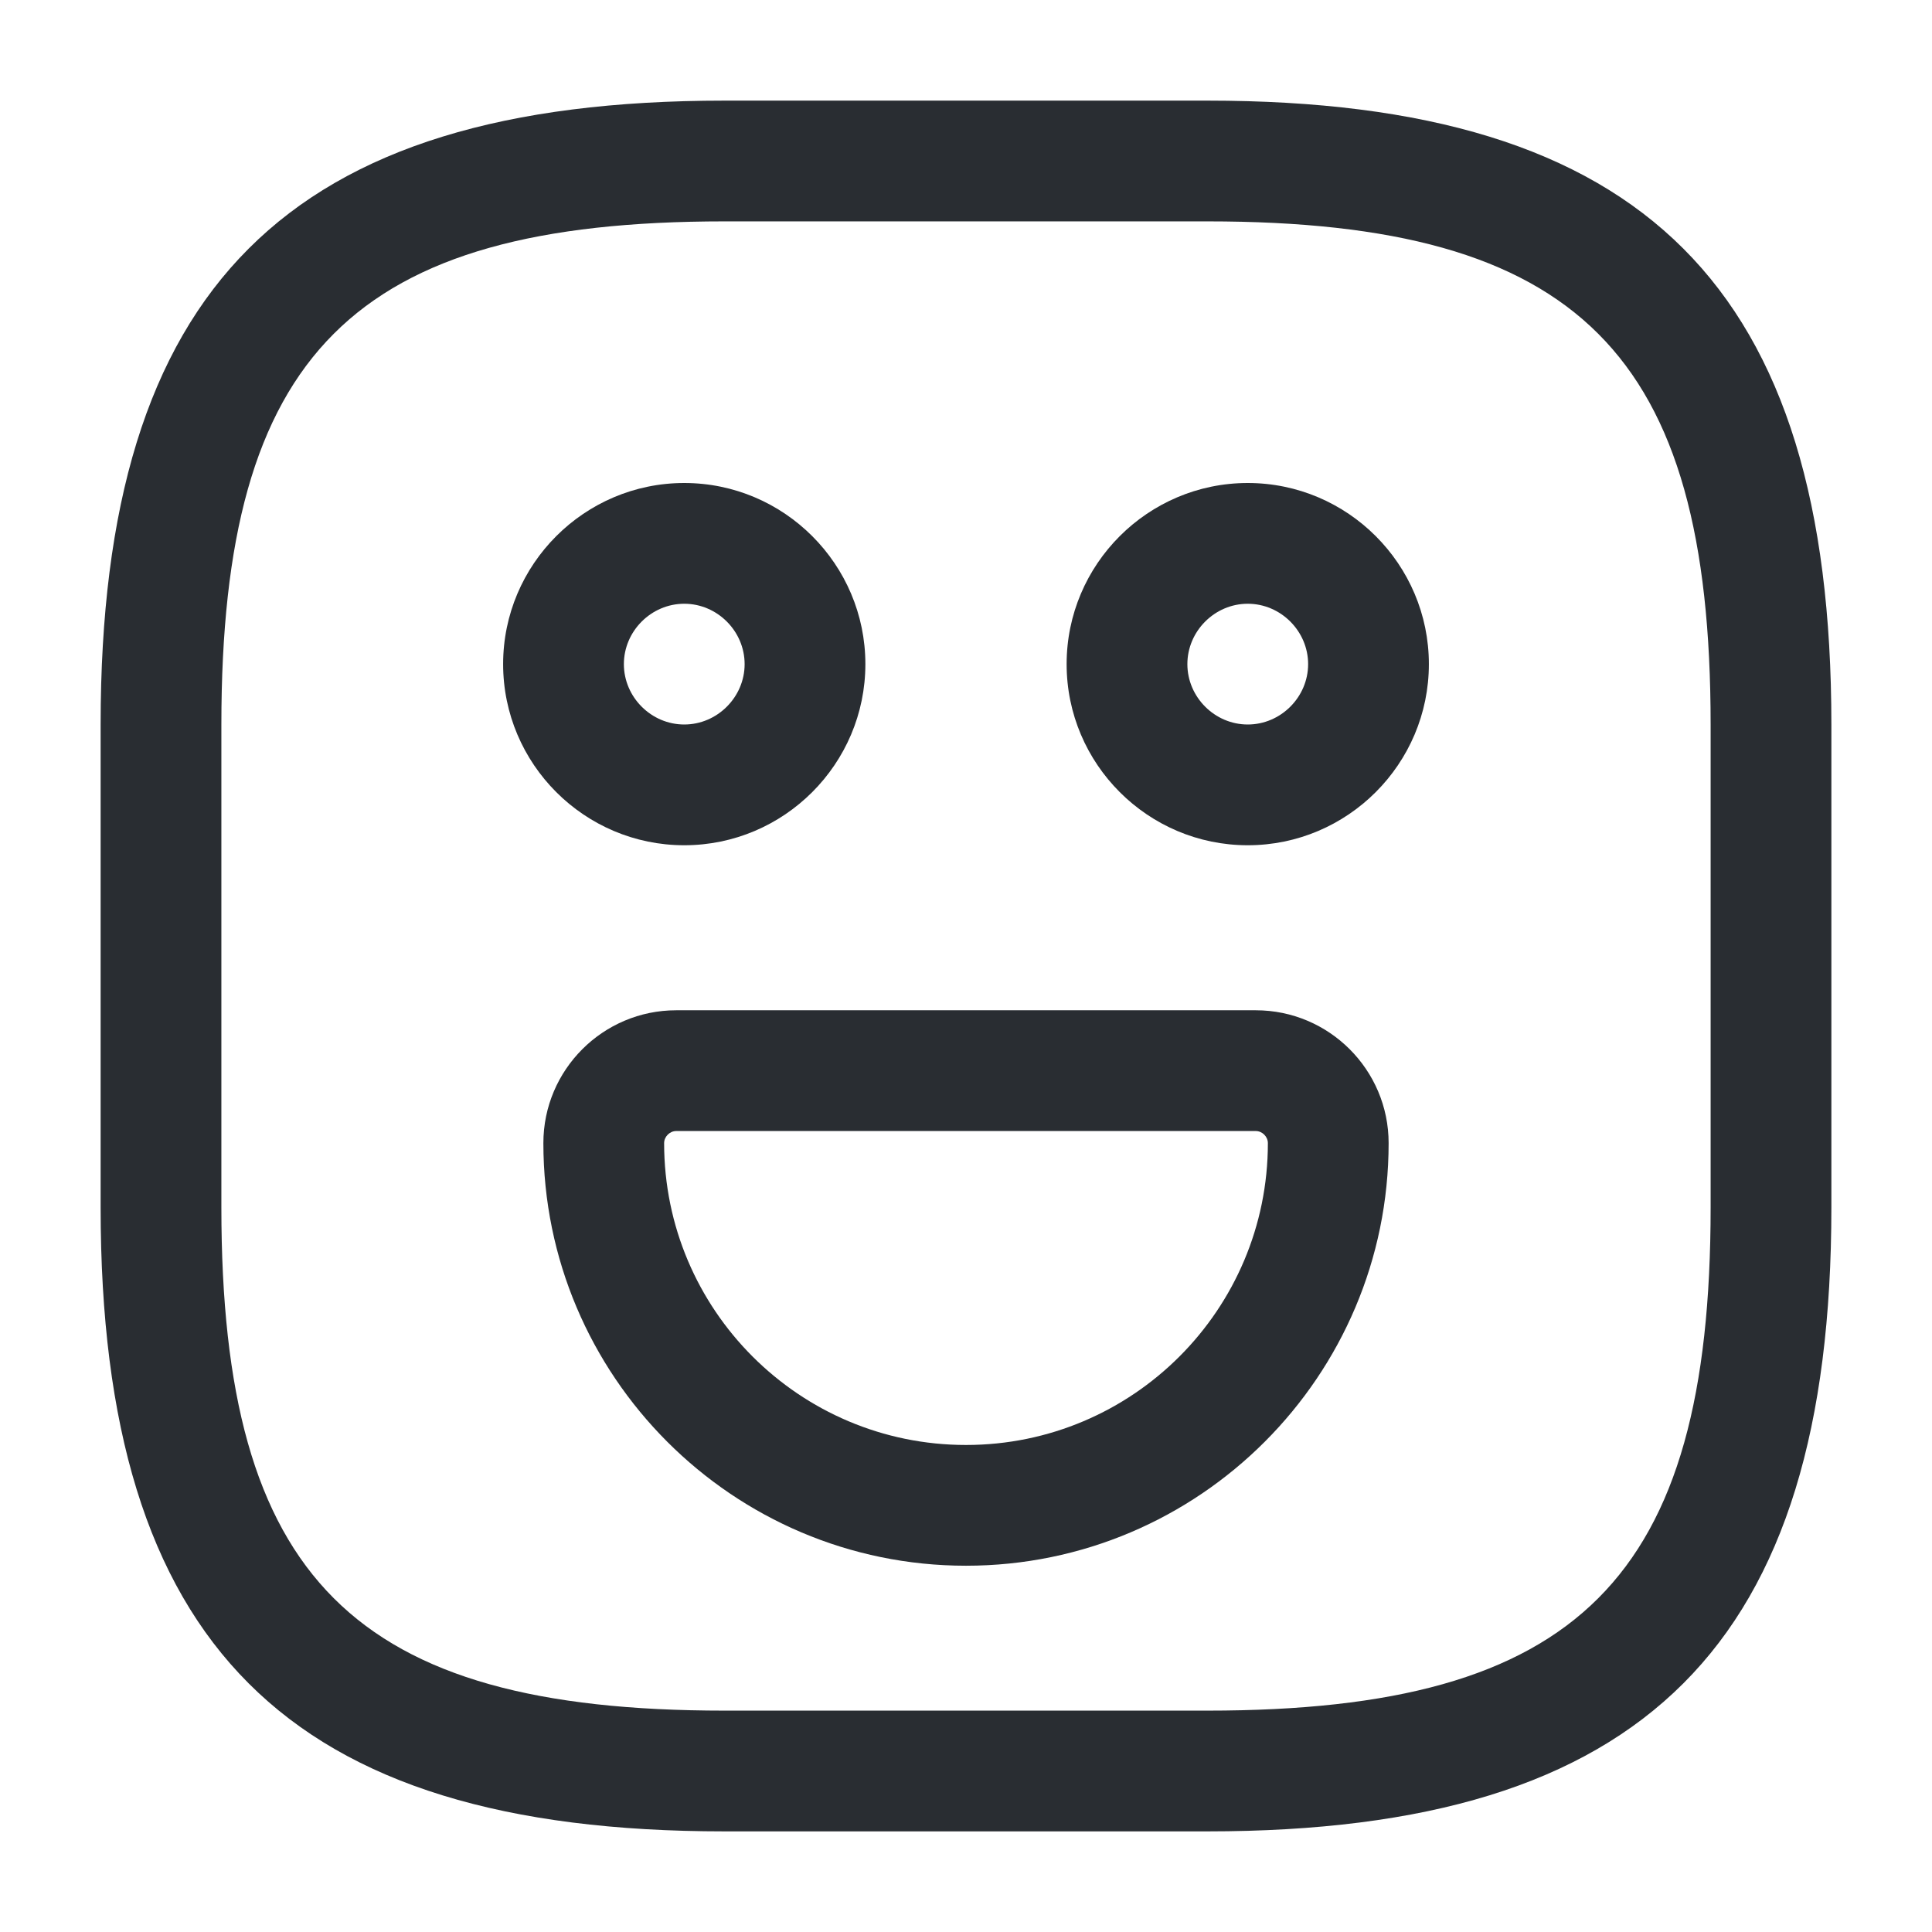 <svg xmlns="http://www.w3.org/2000/svg" width="24" height="24" viewBox="0 0 24 24">
  <defs/>
  <path fill="#292D32" d="M15,22.75 L9,22.75 C3.57,22.75 1.25,20.43 1.25,15 L1.25,9 C1.25,3.57 3.57,1.25 9,1.25 L15,1.25 C20.43,1.25 22.75,3.57 22.75,9 L22.75,15 C22.75,20.43 20.43,22.75 15,22.75 Z M9,2.75 C4.39,2.75 2.75,4.39 2.75,9 L2.75,15 C2.75,19.61 4.39,21.25 9,21.25 L15,21.25 C19.61,21.25 21.25,19.61 21.25,15 L21.25,9 C21.25,4.39 19.61,2.75 15,2.75 L9,2.75 Z"/>
  <path fill="#292D32" d="M15.5,10.5 C14.26,10.5 13.25,9.49 13.25,8.25 C13.25,7.01 14.26,6 15.5,6 C16.74,6 17.75,7.01 17.75,8.25 C17.75,9.49 16.74,10.5 15.5,10.5 Z M15.5,7.5 C15.09,7.5 14.75,7.84 14.75,8.25 C14.75,8.66 15.09,9 15.5,9 C15.91,9 16.25,8.66 16.25,8.25 C16.25,7.84 15.91,7.5 15.5,7.5 Z"/>
  <path fill="#292D32" d="M8.5,10.5 C7.26,10.5 6.25,9.49 6.25,8.25 C6.25,7.01 7.26,6 8.5,6 C9.74,6 10.75,7.01 10.75,8.25 C10.75,9.49 9.74,10.5 8.5,10.5 Z M8.5,7.5 C8.09,7.5 7.75,7.84 7.75,8.25 C7.75,8.66 8.09,9 8.5,9 C8.91,9 9.25,8.66 9.25,8.25 C9.25,7.84 8.91,7.5 8.5,7.5 Z"/>
  <path fill="#292D32" d="M12,19.45 C9.1,19.45 6.75,17.09 6.75,14.2 C6.75,13.29 7.49,12.55 8.4,12.55 L15.6,12.55 C16.51,12.55 17.25,13.29 17.25,14.2 C17.25,17.09 14.9,19.45 12,19.45 Z M8.4,14.05 C8.32,14.05 8.25,14.12 8.25,14.2 C8.25,16.27 9.93,17.95 12,17.95 C14.07,17.95 15.75,16.27 15.75,14.2 C15.75,14.12 15.68,14.05 15.6,14.05 L8.4,14.05 Z"/>
</svg>

